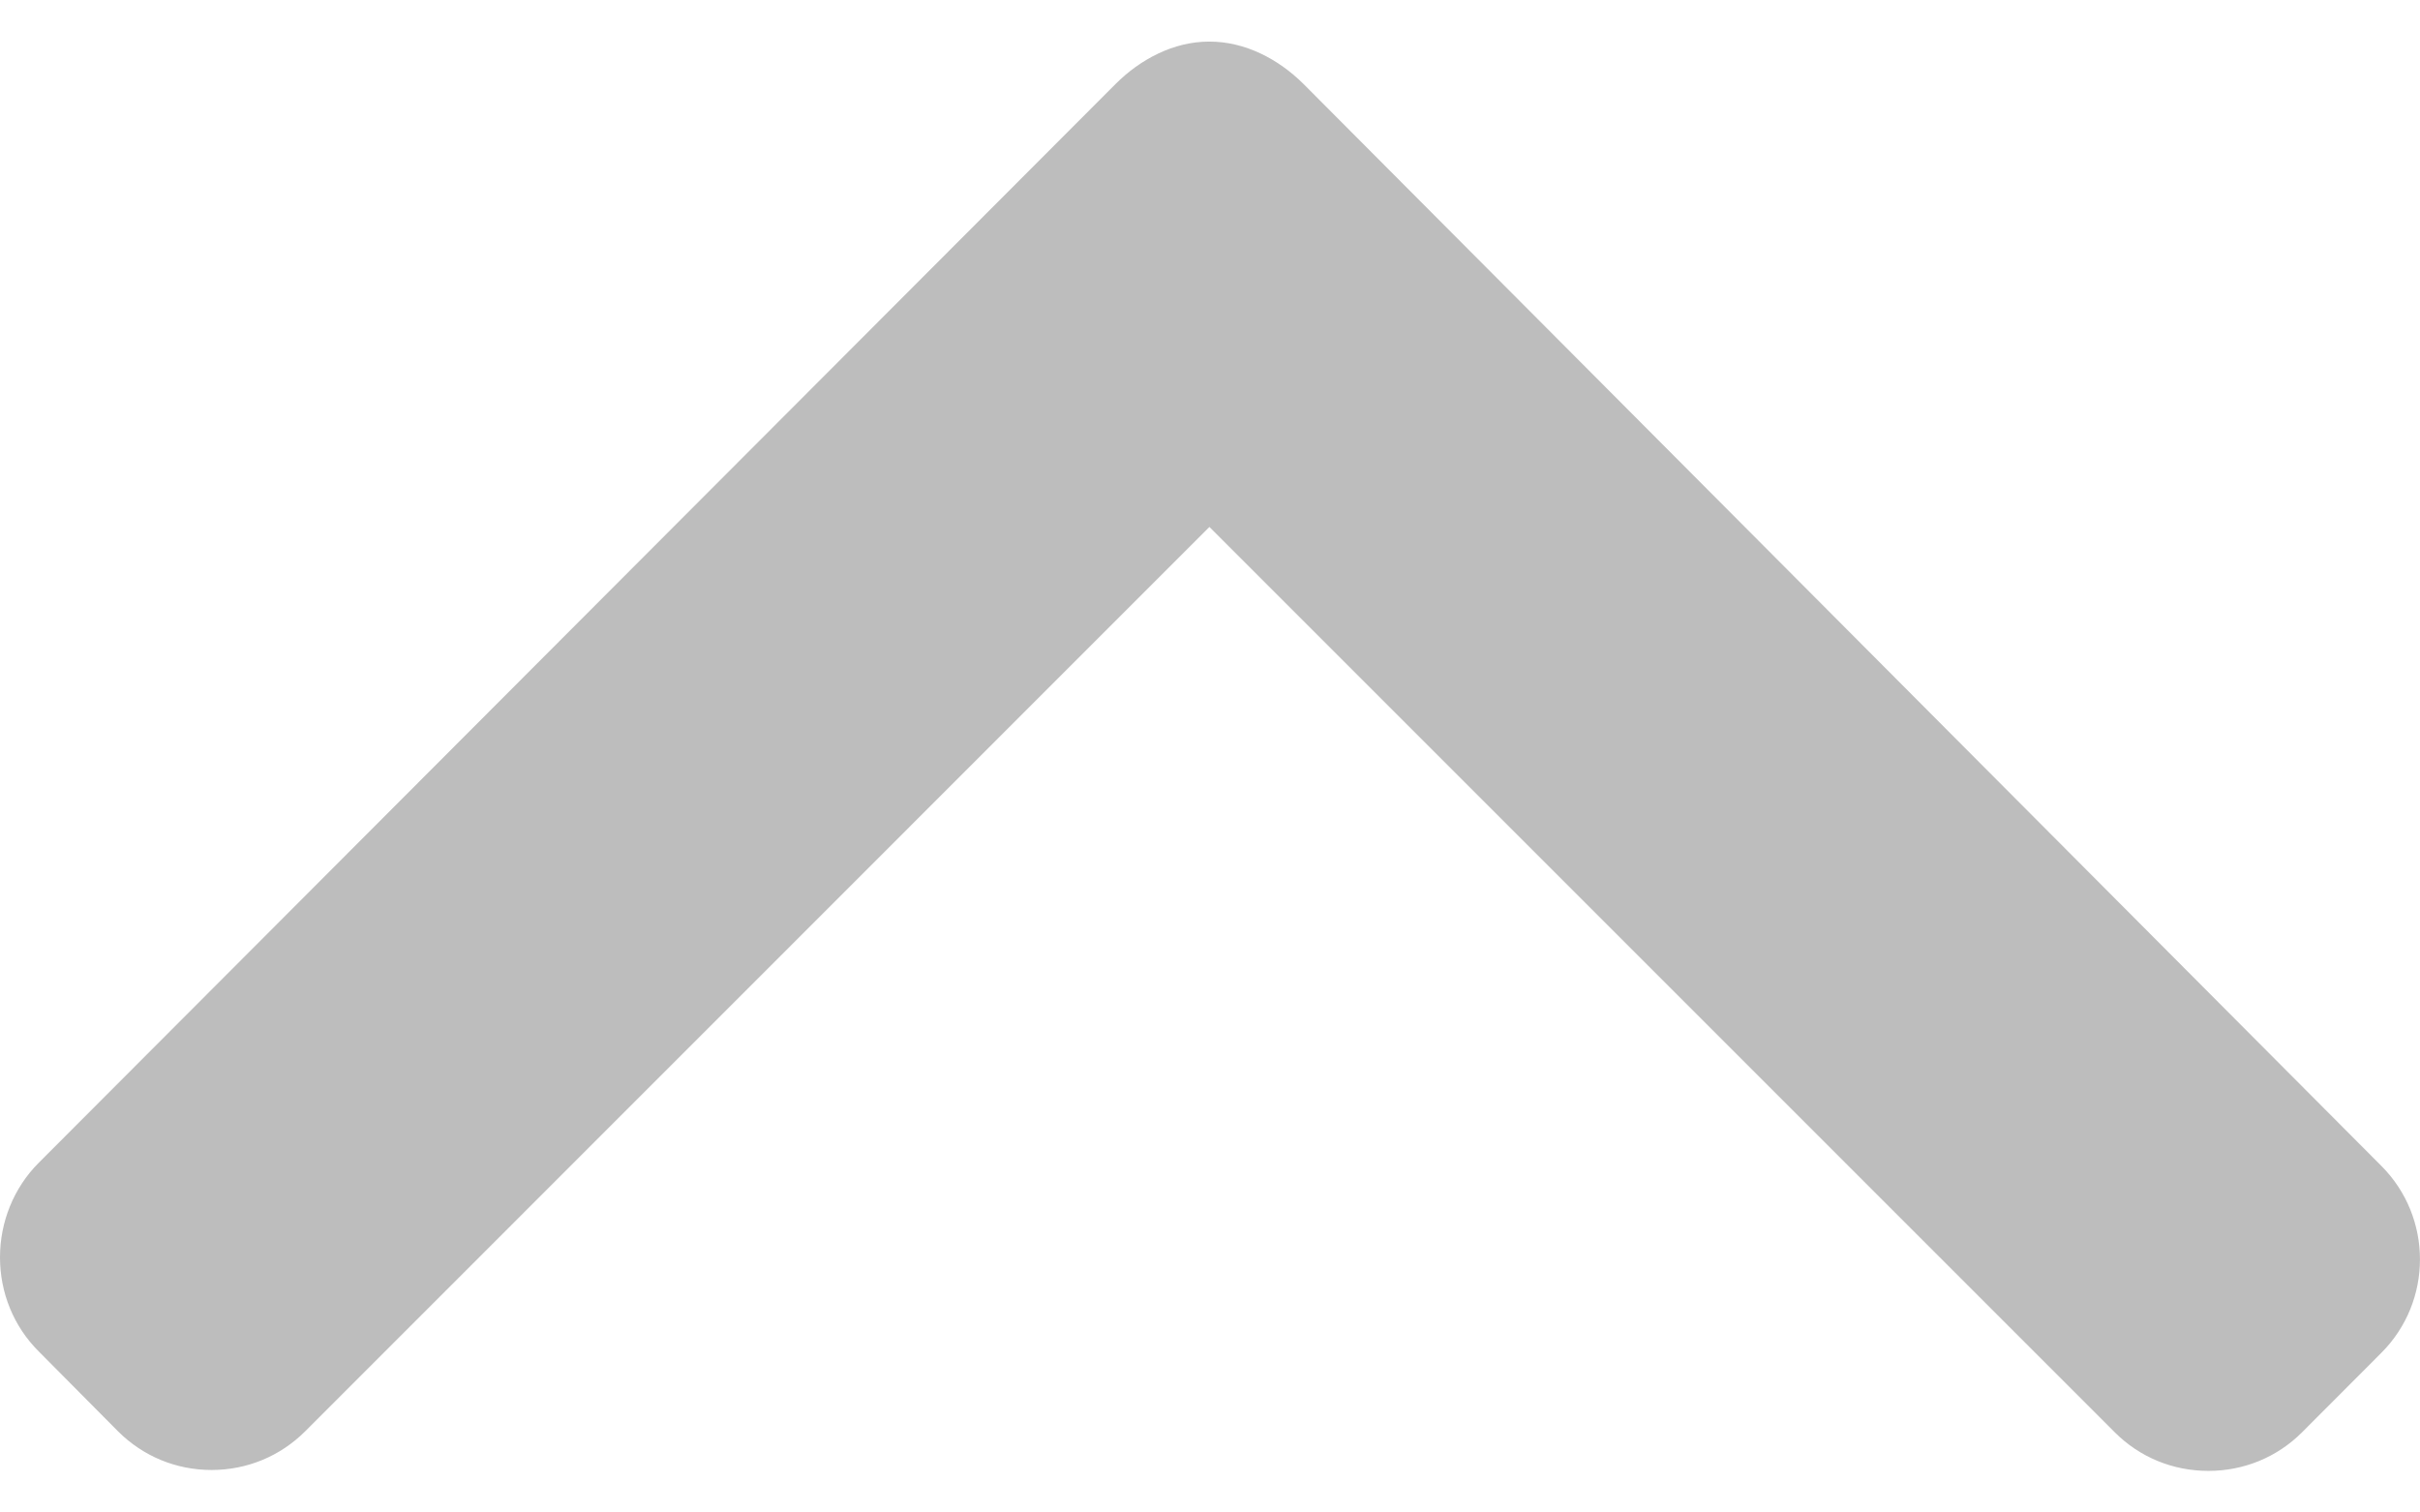 <svg width="16" height="10" viewBox="0 0 16 10" fill="none" xmlns="http://www.w3.org/2000/svg">
<path d="M0.256 8.935L0.78 9.463C0.945 9.628 1.164 9.719 1.399 9.719C1.633 9.719 1.853 9.628 2.018 9.463L7.996 3.484L13.982 9.47C14.147 9.635 14.366 9.725 14.601 9.725C14.835 9.725 15.055 9.635 15.22 9.47L15.744 8.945C16.085 8.604 16.085 8.049 15.744 7.708L8.618 0.555C8.453 0.391 8.233 0.275 7.997 0.275L7.994 0.275C7.76 0.275 7.54 0.391 7.376 0.555L0.256 7.688C0.091 7.853 0 8.079 -1.23433e-07 8.313C-1.02929e-07 8.548 0.091 8.771 0.256 8.935Z" fill="#BDBDBD"/>
</svg>
